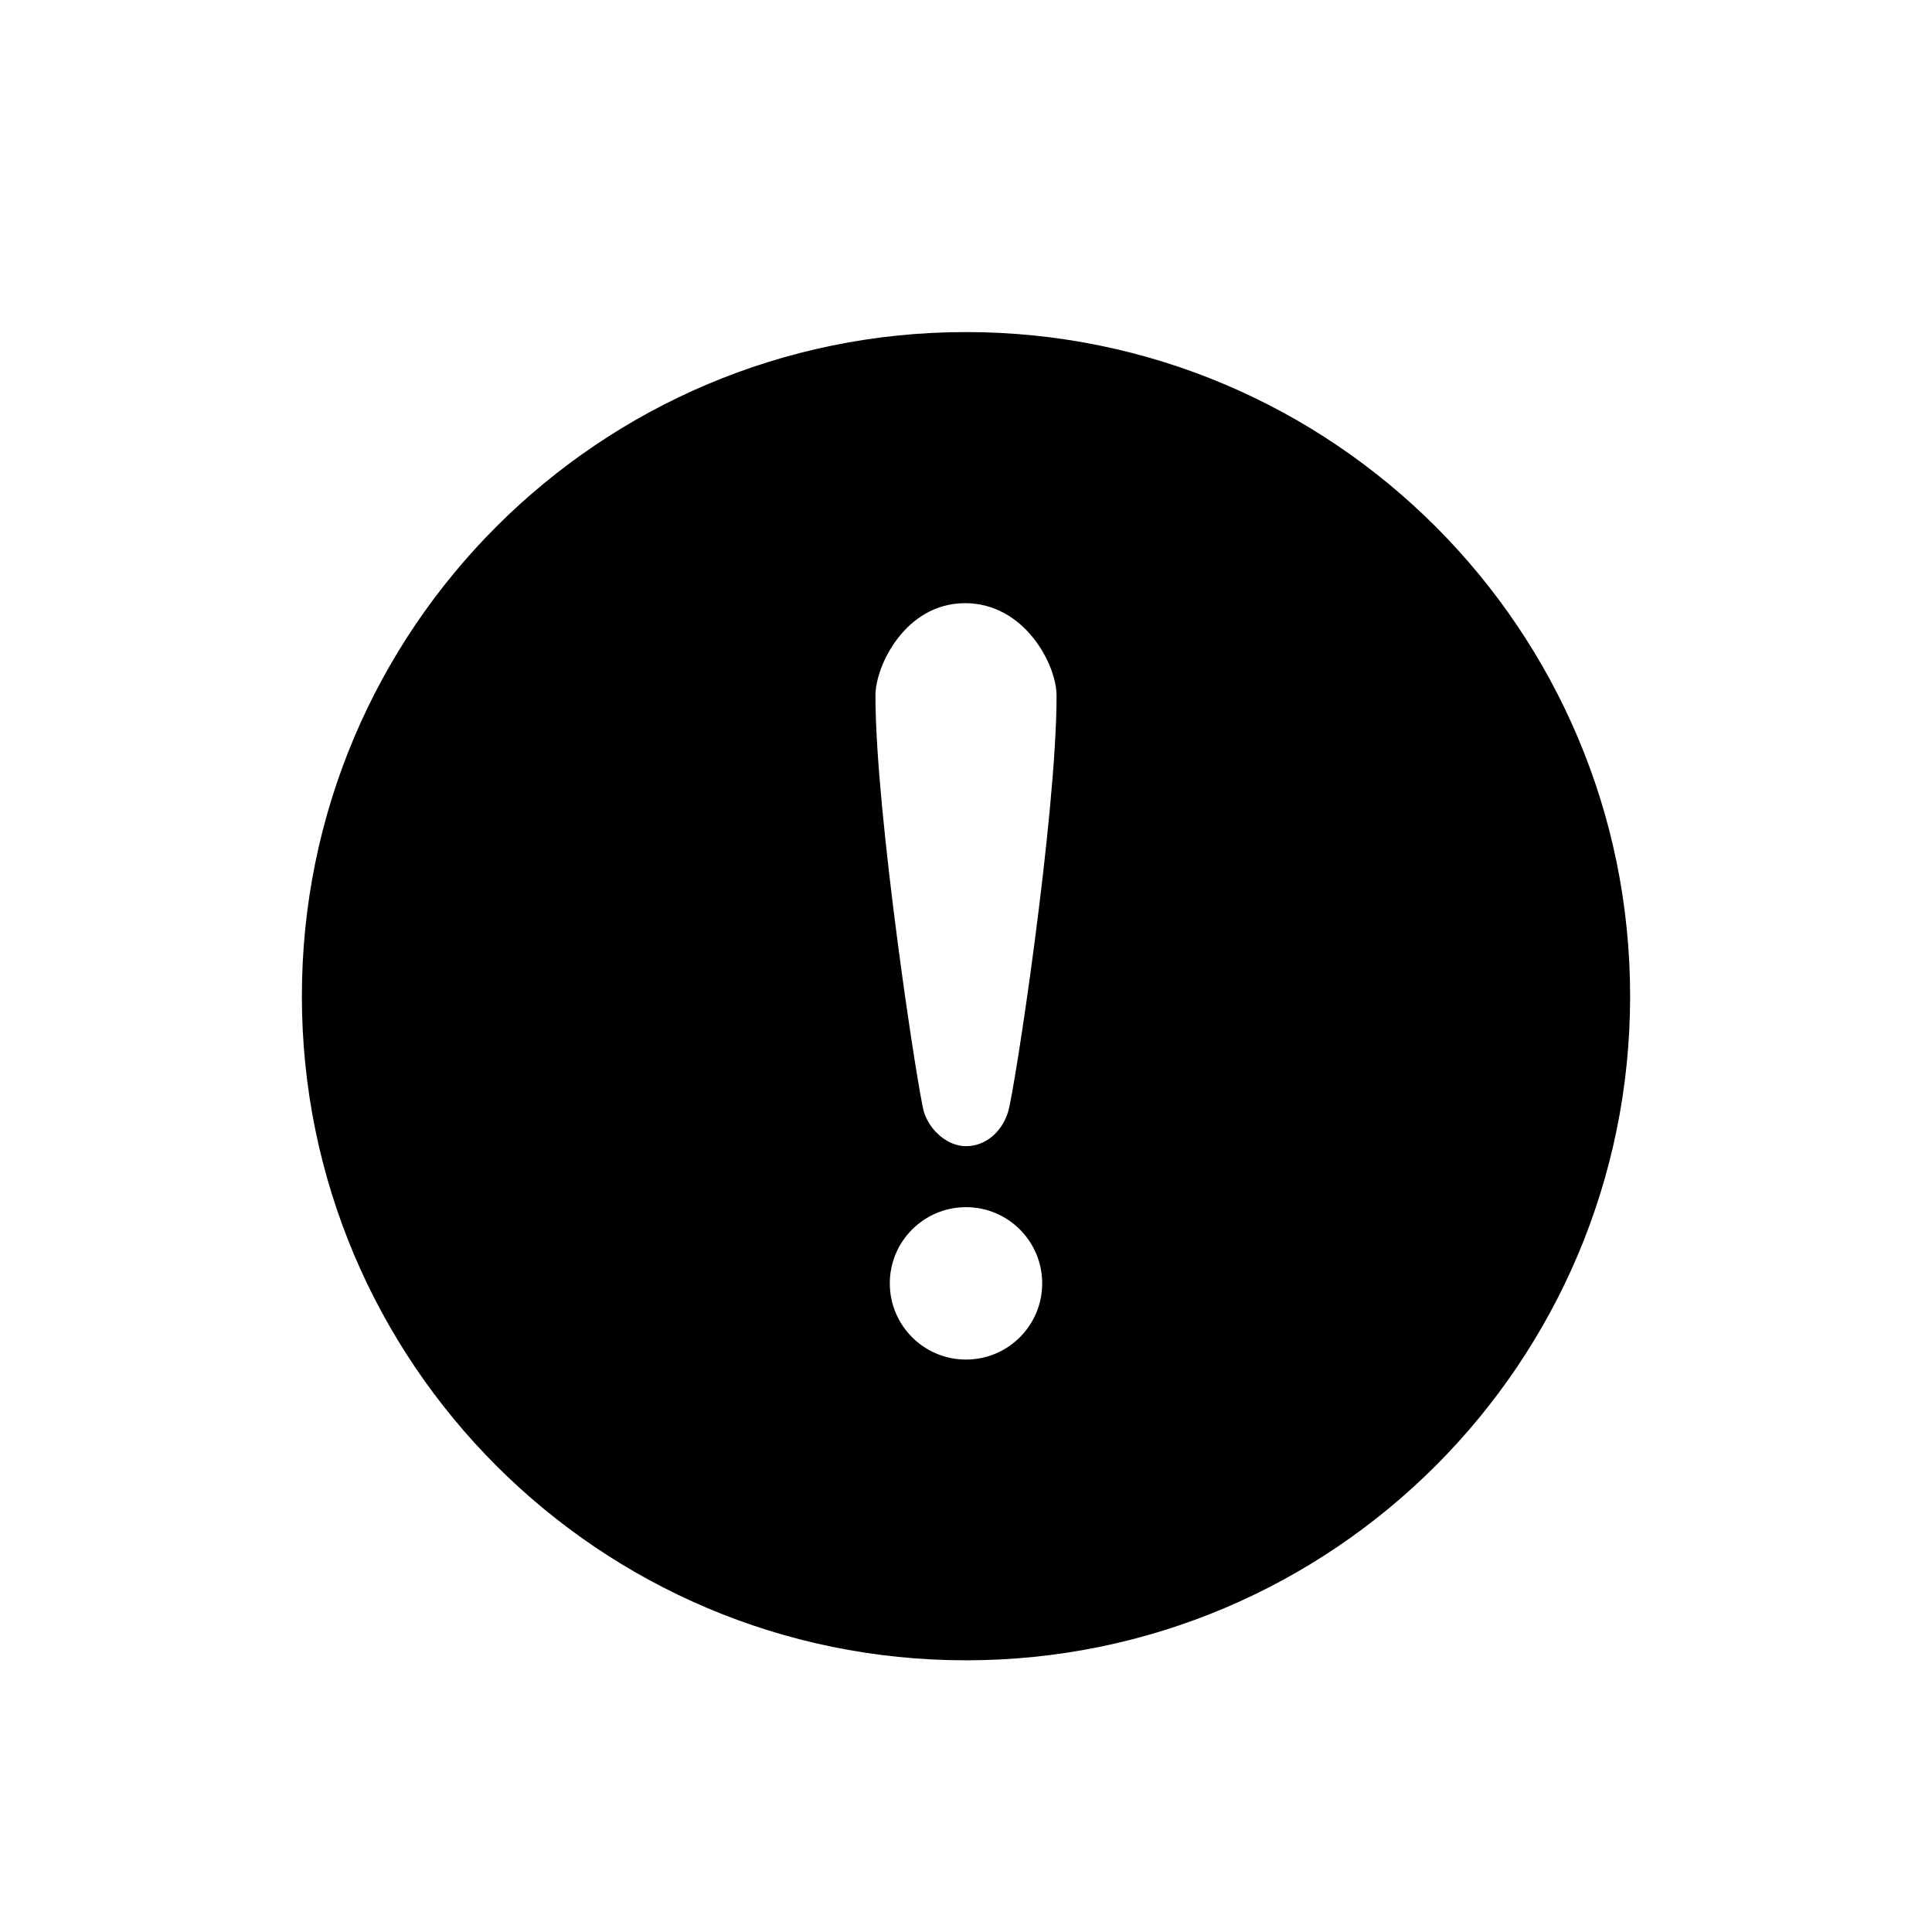<?xml version="1.0" encoding="utf-8"?>
<!-- Generator: Adobe Illustrator 16.0.0, SVG Export Plug-In . SVG Version: 6.00 Build 0)  -->
<!DOCTYPE svg PUBLIC "-//W3C//DTD SVG 1.1//EN" "http://www.w3.org/Graphics/SVG/1.1/DTD/svg11.dtd">
<svg version="1.1" id="图层_1" xmlns="http://www.w3.org/2000/svg" xmlns:xlink="http://www.w3.org/1999/xlink" x="0px" y="0px"
	 width="64px" height="64px" viewBox="0 0 64 64" enable-background="new 0 0 64 64" xml:space="preserve">
<path fill-rule="evenodd" clip-rule="evenodd" d="M32,11c-12.15,0-22,9.85-22,22c0,12.151,9.85,22,22,22s22-9.849,22-22
	C54,20.849,44.15,11,32,11z M32,45.037c-1.394,0-2.524-1.13-2.524-2.524c0-1.394,1.13-2.524,2.524-2.524
	c1.395,0,2.524,1.131,2.524,2.524C34.524,43.907,33.395,45.037,32,45.037z M33.391,36.844c-0.219,0.687-0.77,1.125-1.391,1.125
	c-0.622,0-1.203-0.532-1.391-1.125C30.422,36.249,29,26.98,29,23.043c0-1,1-3.062,2.969-3.062S35,22.012,35,23.043
	C35,27.011,33.609,36.156,33.391,36.844z"/>
</svg>
